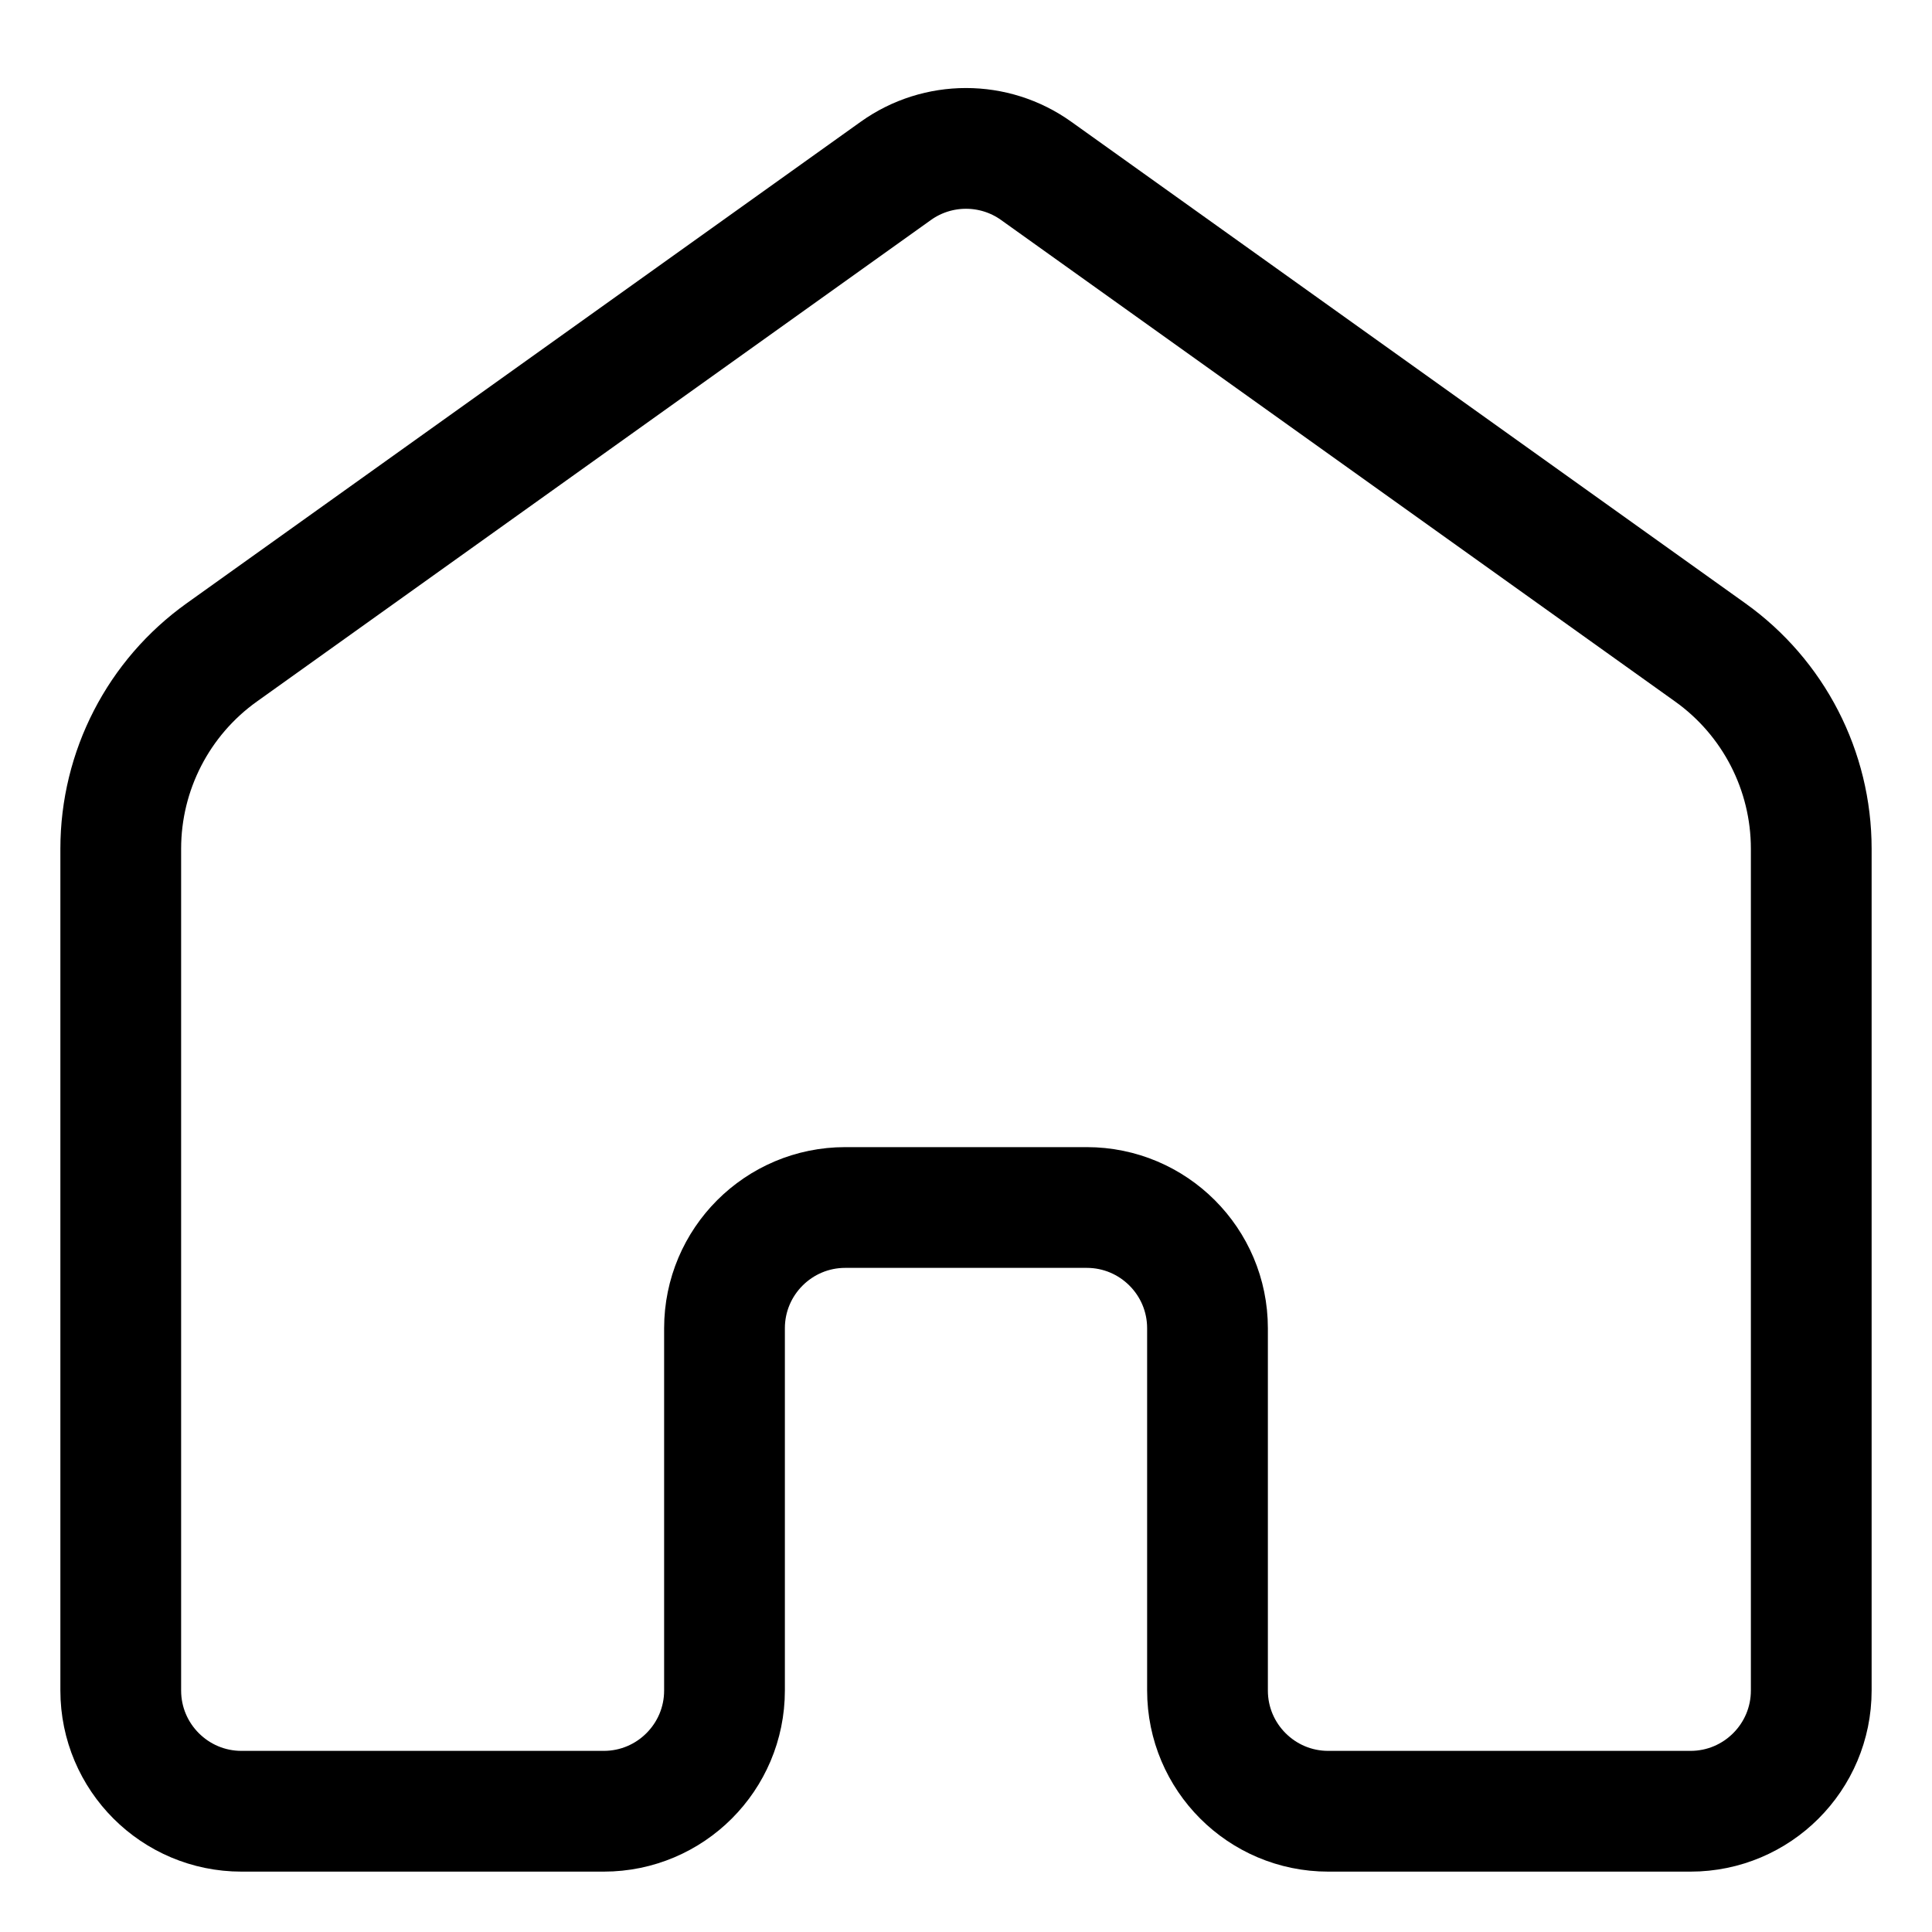 <svg width="16" height="16" viewBox="0 0 16 16" fill="none" xmlns="http://www.w3.org/2000/svg">
<g id="Mid Home Icon" clip-path="url(#clip0_393_2)">
<path id="Home" d="M5 15H2C1.448 15 1 14.552 1 14V7.029C1 6.383 1.312 5.777 1.838 5.402L7.419 1.415C7.766 1.167 8.234 1.167 8.581 1.415L14.162 5.402C14.688 5.777 15 6.383 15 7.029V14C15 14.552 14.552 15 14 15H11C10.448 15 10 14.552 10 14V11C10 10.448 9.552 10 9 10H7C6.448 10 6 10.448 6 11V14C6 14.552 5.552 15 5 15Z" stroke="black"/>
</g>
<defs>
<clipPath id="clip0_393_2">
<rect width="16" height="16" fill="white"/>
</clipPath>
</defs>
</svg>
